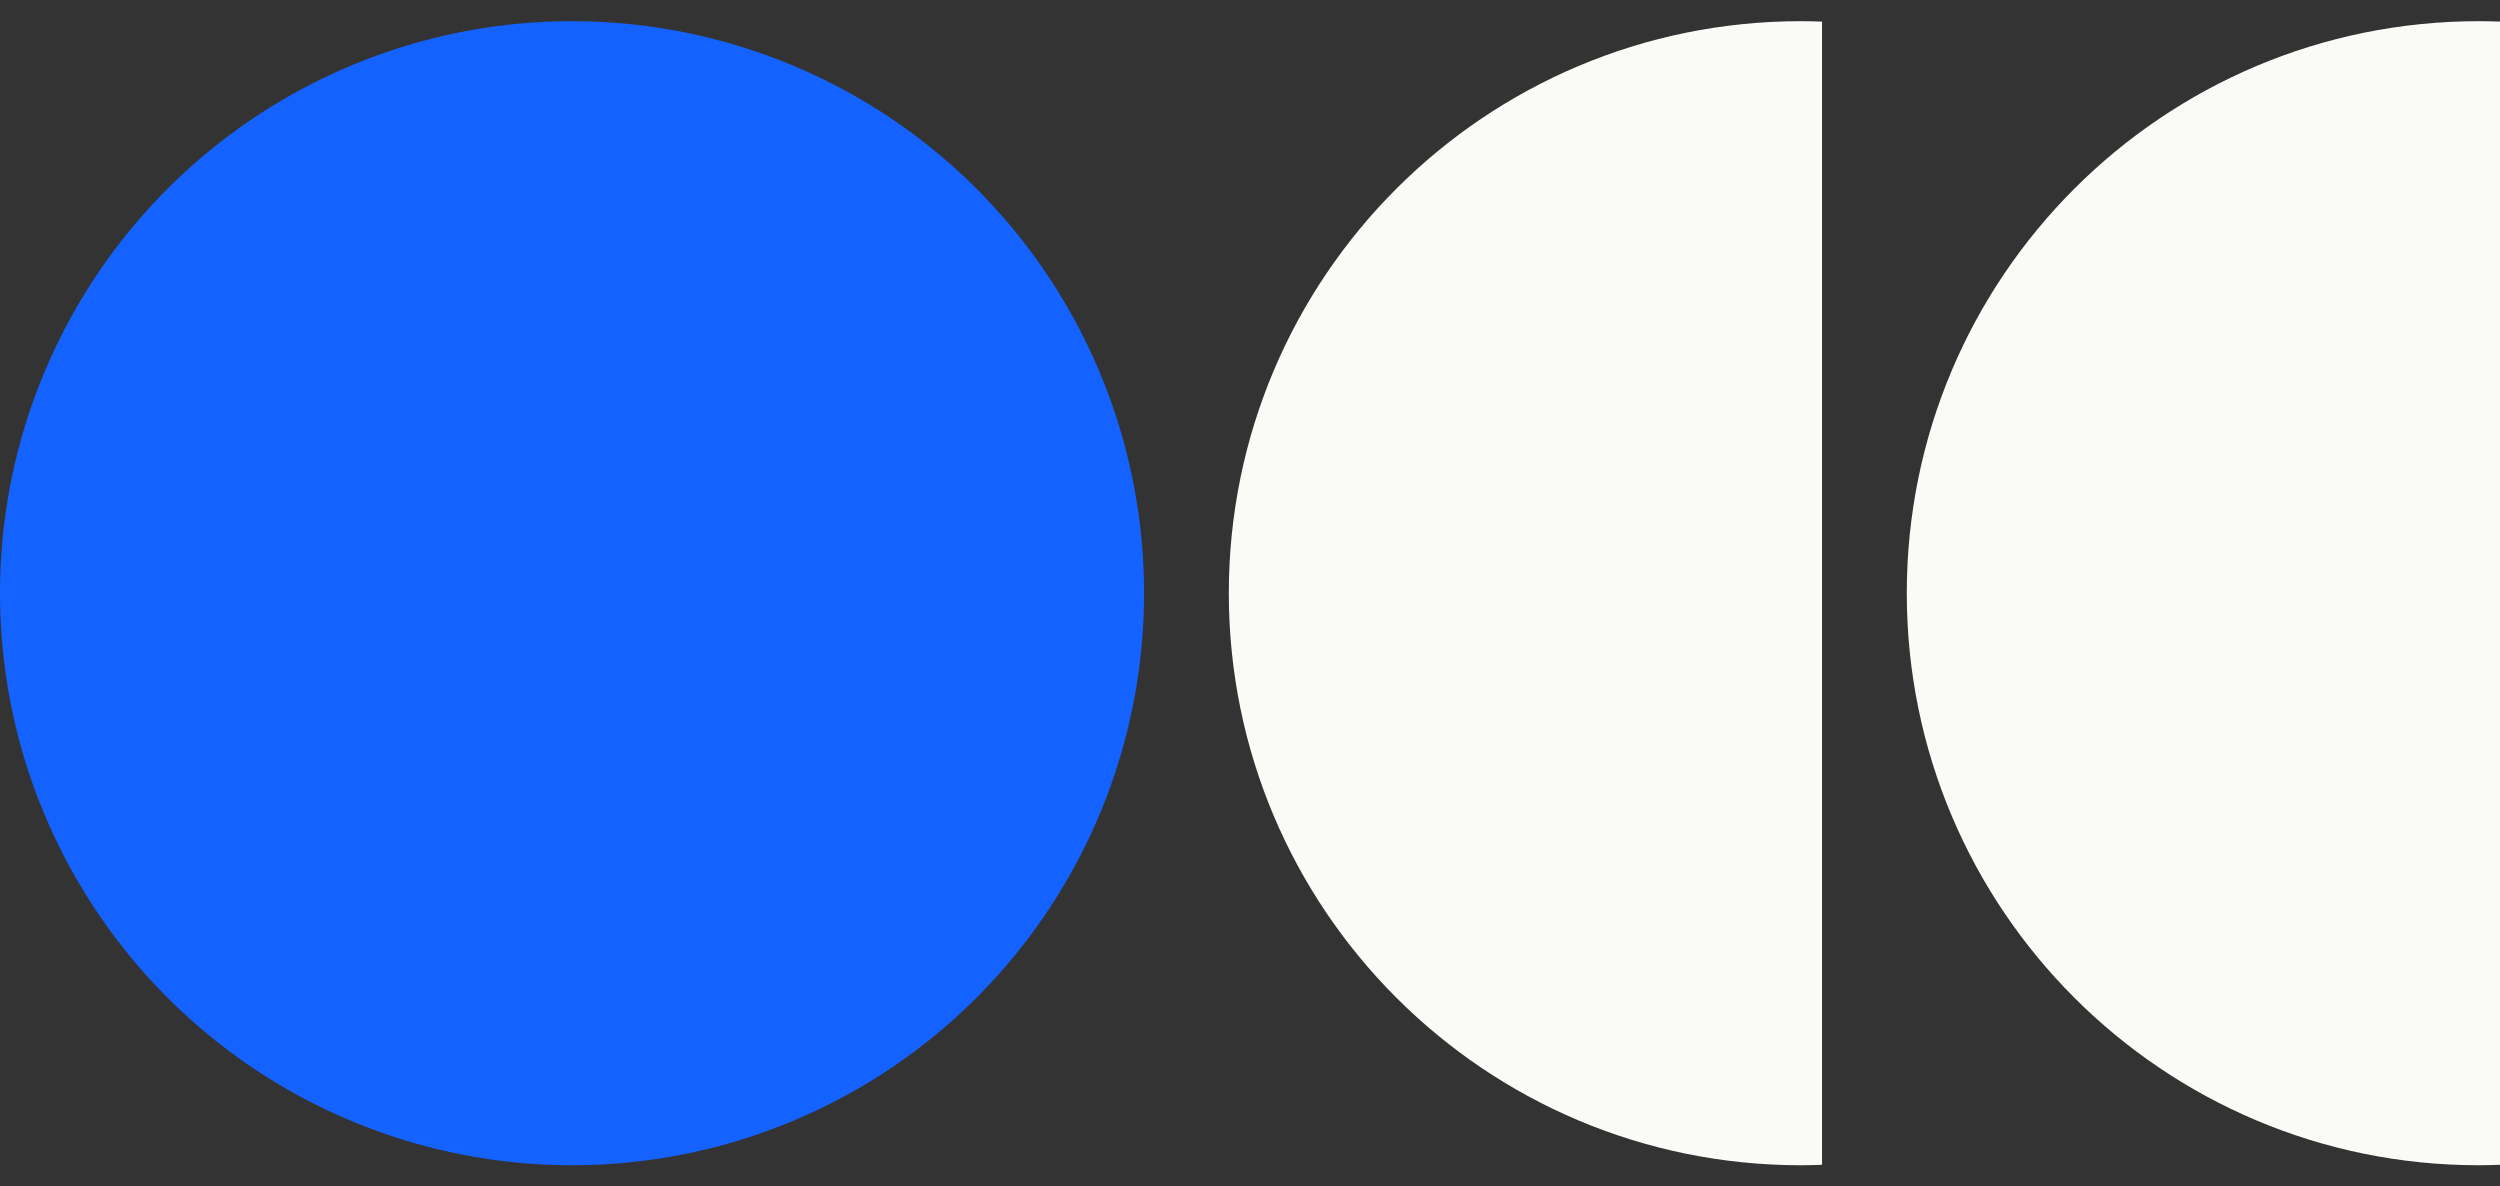 <svg width="59" height="28" viewBox="0 0 59 28" fill="none" xmlns="http://www.w3.org/2000/svg">
<rect x="0" y="0" width="59" height="28" fill="#333333" stroke="none"/>
<circle cx="13.5" cy="14" r="13.5" fill="#1462FF"/>
<path d="M42.5 0.5C42.667 0.5 42.834 0.504 43 0.51V27.489C42.834 27.495 42.667 27.5 42.5 27.5C35.044 27.5 29 21.456 29 14C29 6.544 35.044 0.5 42.5 0.5Z" fill="#FAFAF7"/>
<path d="M58.5 0.5C58.667 0.5 58.834 0.504 59 0.51V27.489C58.834 27.495 58.667 27.5 58.5 27.5C51.044 27.5 45 21.456 45 14C45 6.544 51.044 0.5 58.5 0.5Z" fill="#FAFAF7"/>
</svg>
